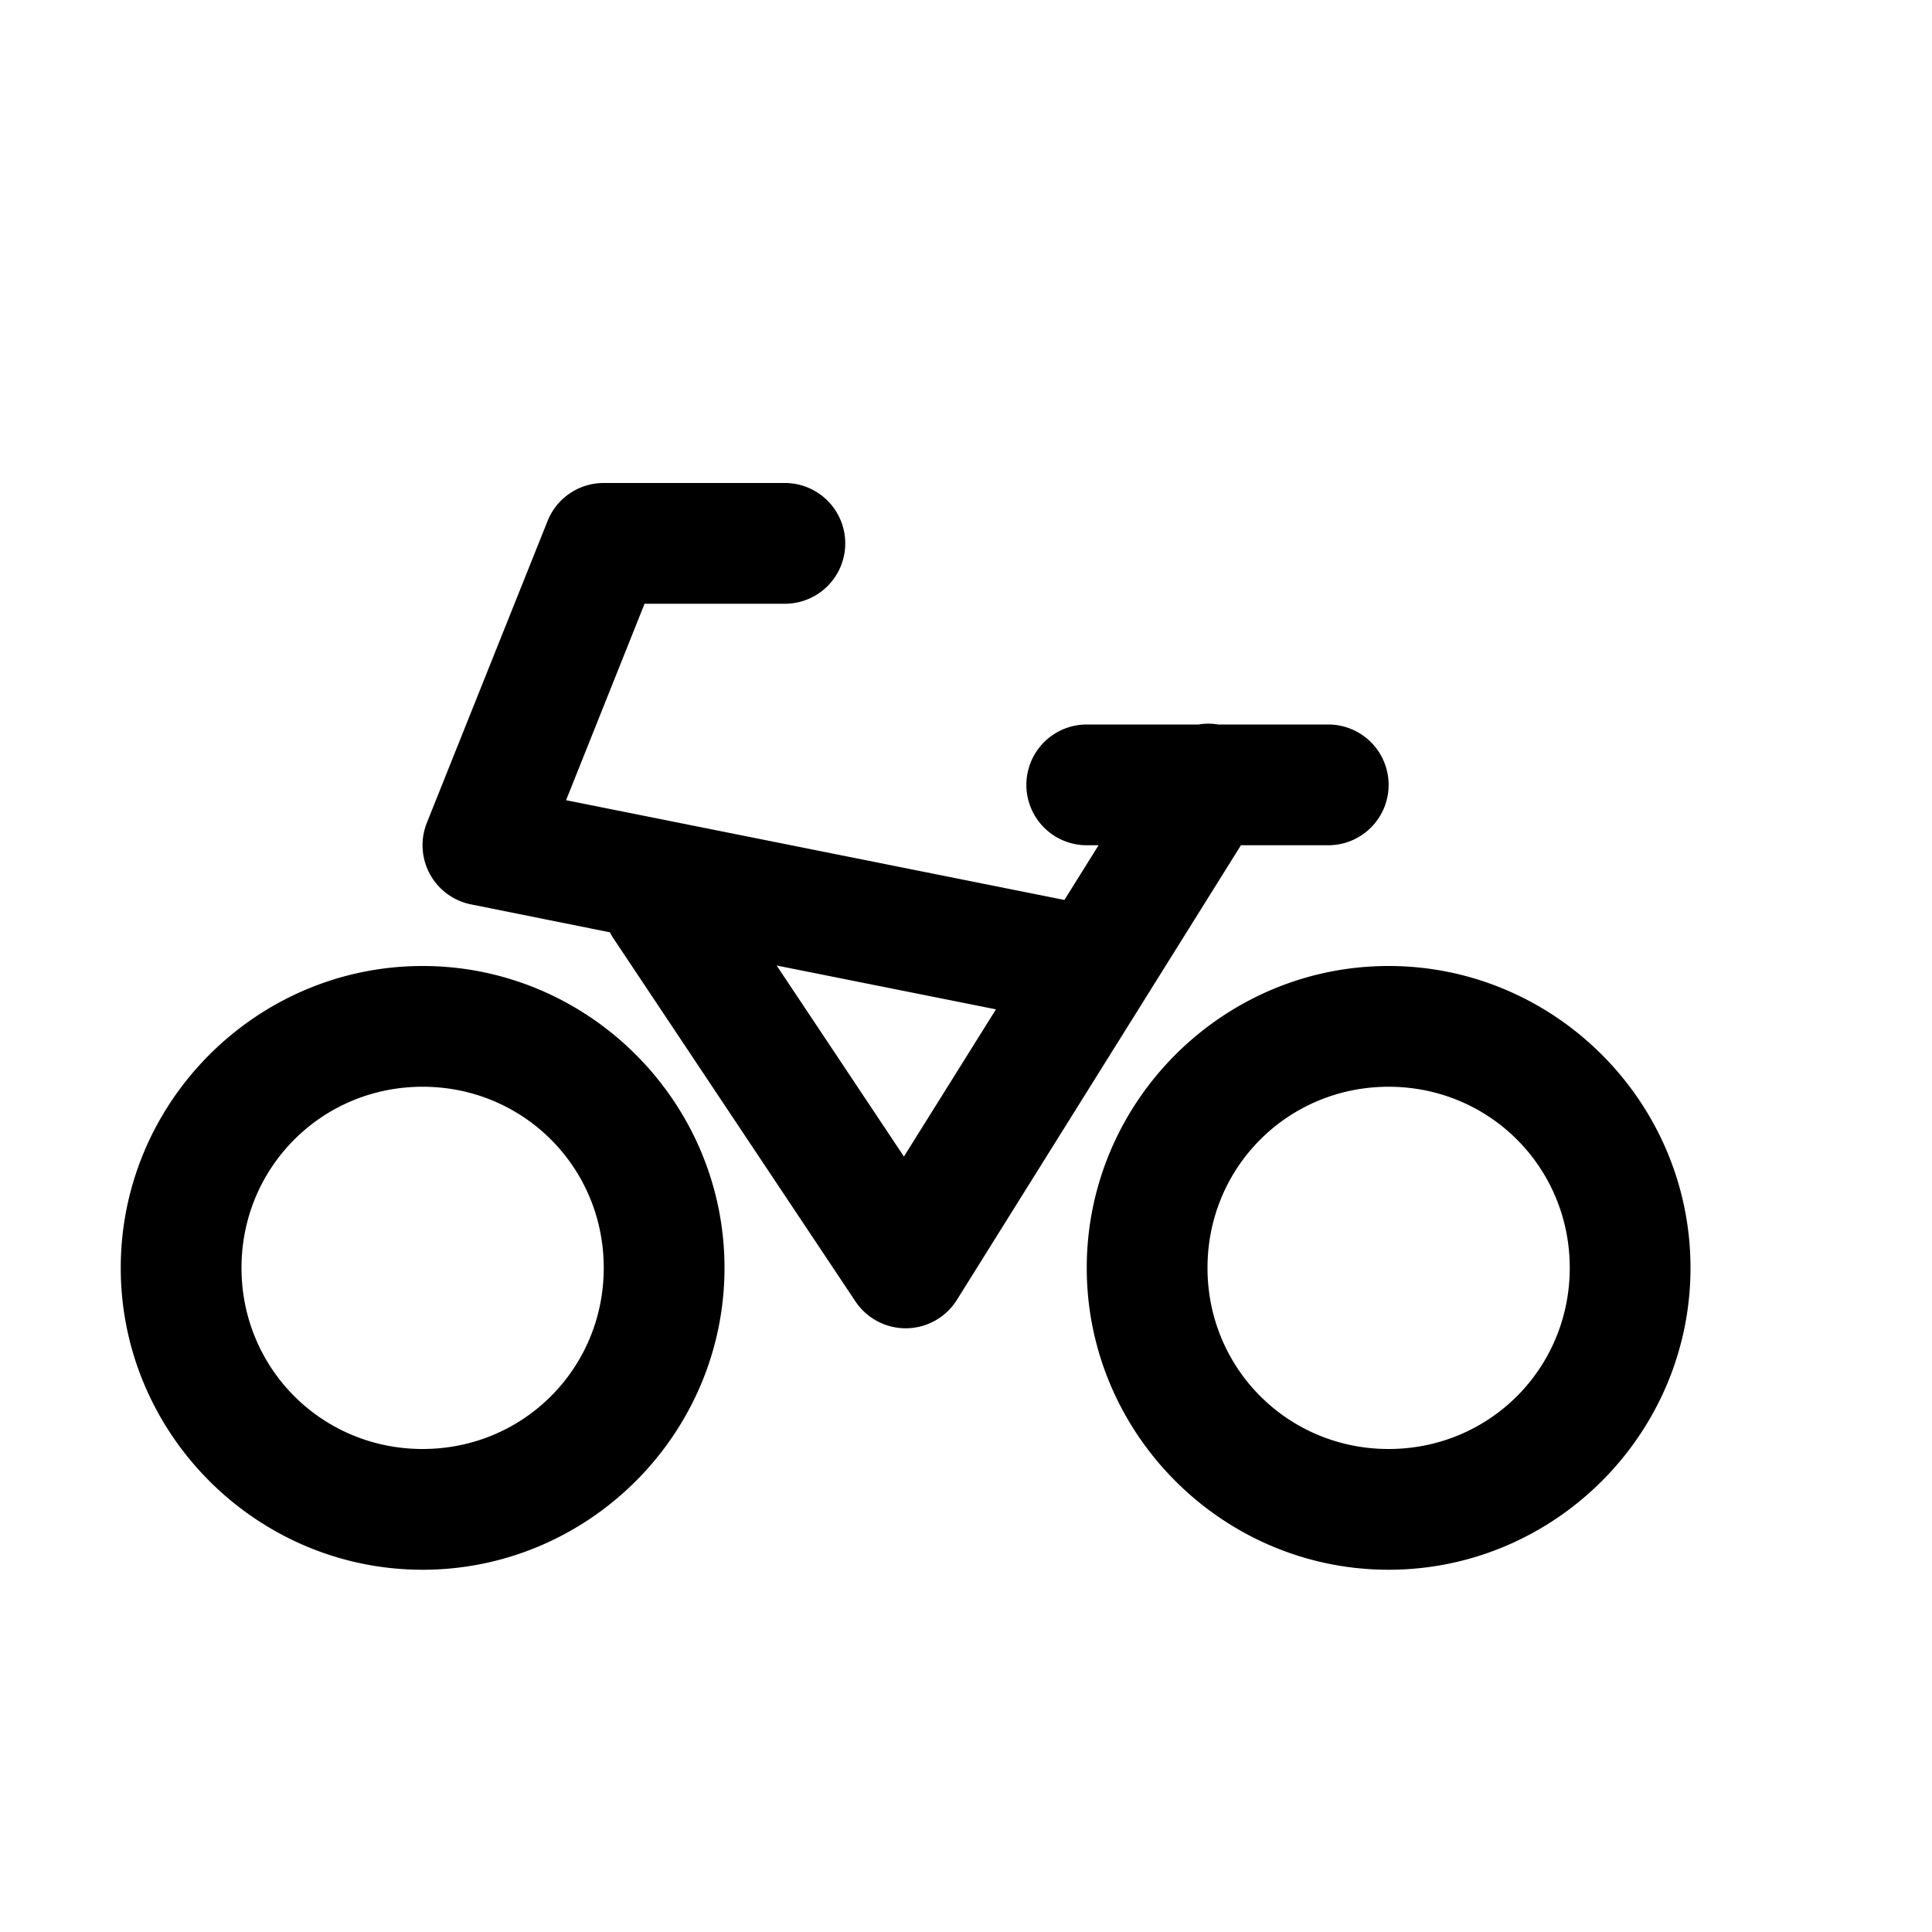 <?xml version="1.0" encoding="utf-8" ?>
<svg baseProfile="full" height="16" version="1.1" width="16" xmlns="http://www.w3.org/2000/svg" xmlns:ev="http://www.w3.org/2001/xml-events" xmlns:xlink="http://www.w3.org/1999/xlink"><defs /><path d="M 5.0,4.0 A 0.5,0.5 0.0 0,0 4.535,4.314 L 3.535,6.814 A 0.5,0.5 0.0 0,0 3.902,7.49 L 5.051,7.721 A 0.5,0.5 0.0 0,0 5.084,7.777 L 7.084,10.777 A 0.5,0.5 0.0 0,0 7.924,10.766 L 10.277,7.0 L 11.0,7.0 A 0.5,0.5 0.0 1,0 11.0,6.0 L 10.088,6.0 A 0.5,0.5 0.0 0,0 9.975,5.994 A 0.5,0.5 0.0 0,0 9.926,6.0 L 9.0,6.0 A 0.5,0.5 0.0 1,0 9.0,7.0 L 9.098,7.0 L 8.815,7.453 L 4.688,6.627 L 5.338,5.0 L 6.5,5.0 A 0.5,0.5 0.0 1,0 6.5,4.0 L 5.0,4.0 M 6.432,7.996 L 8.248,8.359 L 7.486,9.578 L 6.432,7.996 M 3.5,8.0 C 2.125,8.0 1.0,9.125 1.0,10.5 C 1.0,11.875 2.125,13.0 3.5,13.0 C 4.875,13.0 6.0,11.875 6.0,10.5 C 6.0,9.125 4.875,8.0 3.5,8.0 M 11.5,8.0 C 10.125,8.0 9.0,9.125 9.0,10.5 C 9.0,11.875 10.125,13.0 11.5,13.0 C 12.875,13.0 14.0,11.875 14.0,10.5 C 14.0,9.125 12.875,8.0 11.5,8.0 M 3.5,9.0 C 4.334,9.0 5.0,9.666 5.0,10.5 C 5.0,11.334 4.334,12.0 3.5,12.0 C 2.666,12.0 2.0,11.334 2.0,10.5 C 2.0,9.666 2.666,9.0 3.5,9.0 M 11.5,9.0 C 12.334,9.0 13.0,9.666 13.0,10.5 C 13.0,11.334 12.334,12.0 11.5,12.0 C 10.666,12.0 10.0,11.334 10.0,10.5 C 10.0,9.666 10.666,9.0 11.5,9.0" fill="#000" /></svg>